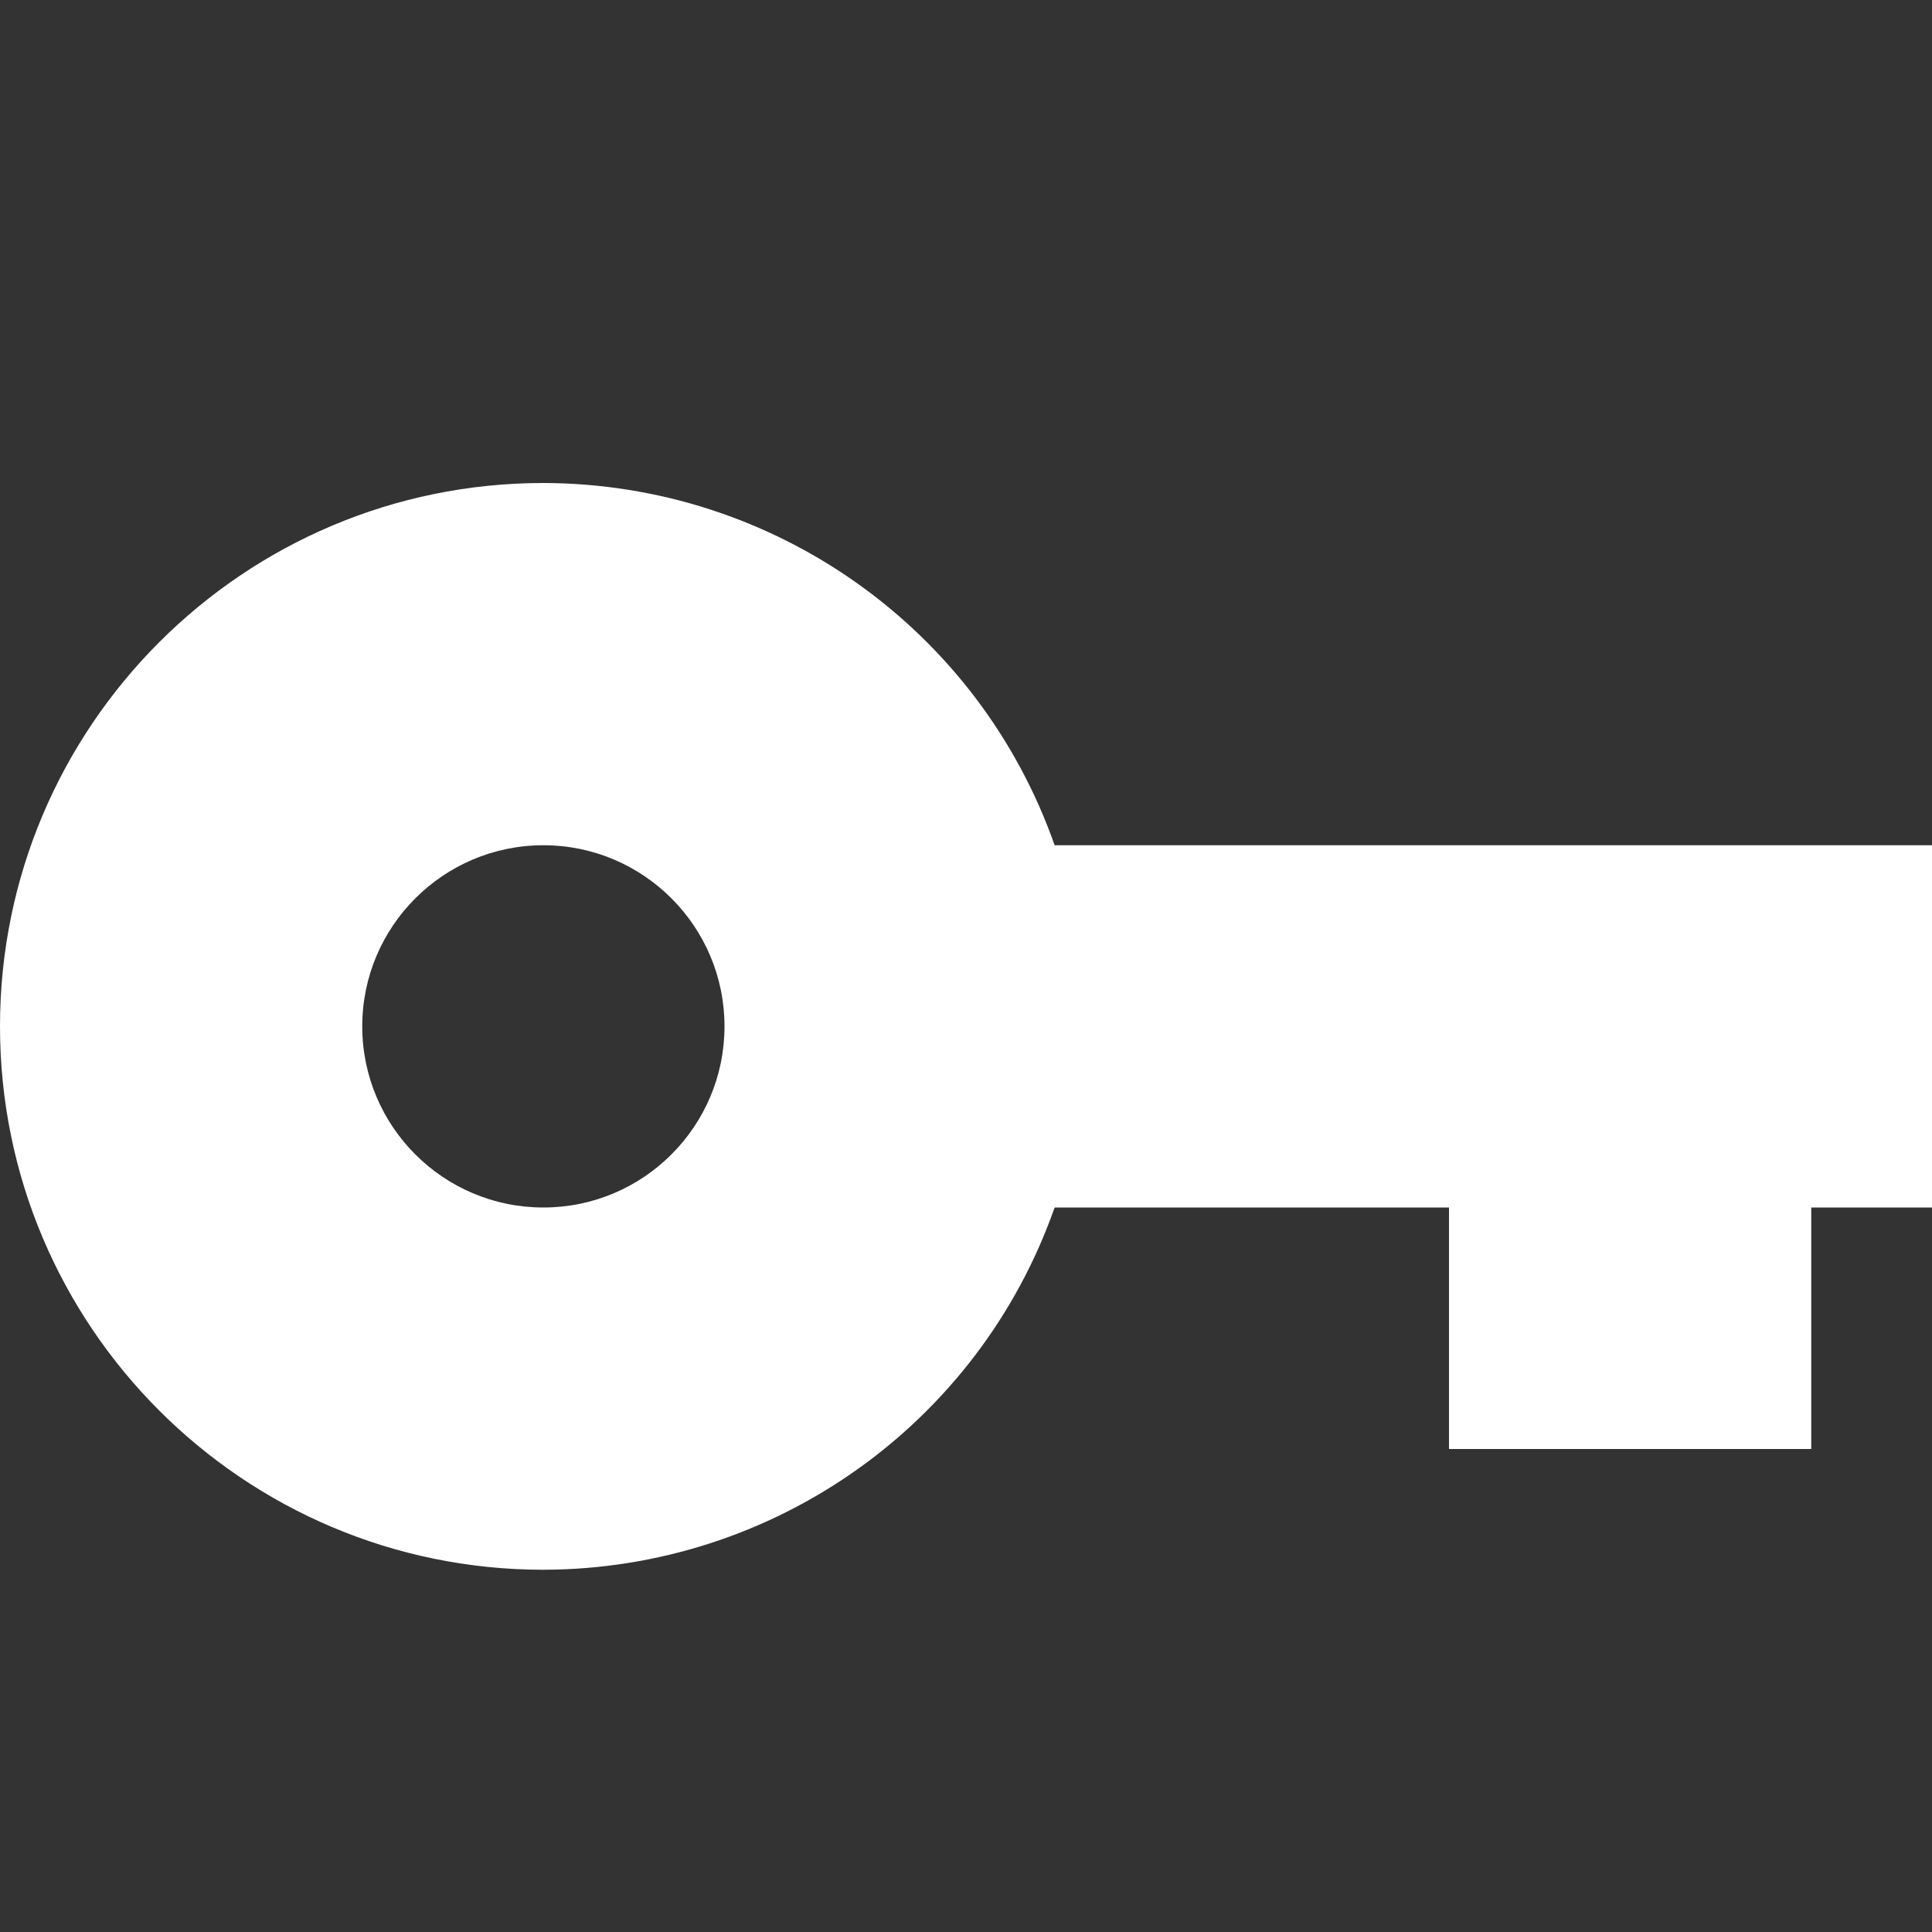 <?xml version="1.0" encoding="UTF-8"?>
<svg xmlns="http://www.w3.org/2000/svg" xmlns:xlink="http://www.w3.org/1999/xlink" width="16" height="16" viewBox="0 0 16 16">
<rect x="0" y="0" width="16" height="16" fill="#333333" stroke="none"/>
<path fill-rule="nonzero" fill="rgb(100%, 100%, 100%)" fill-opacity="1" d="M 4.5 4 C 2.016 4 0 6.016 0 8.5 C 0 10.984 2.016 13 4.5 13 C 6.406 12.996 8.102 11.797 8.734 10 L 12 10 L 12 12 L 15 12 L 15 10 L 16 10 L 16 7 L 8.734 7 C 8.102 5.203 6.406 4.004 4.5 4 Z M 4.5 7 C 5.328 7 6 7.672 6 8.5 C 6 9.328 5.328 10 4.5 10 C 3.672 10 3 9.328 3 8.5 C 3 7.672 3.672 7 4.5 7 Z M 4.5 7 "/>
</svg>
